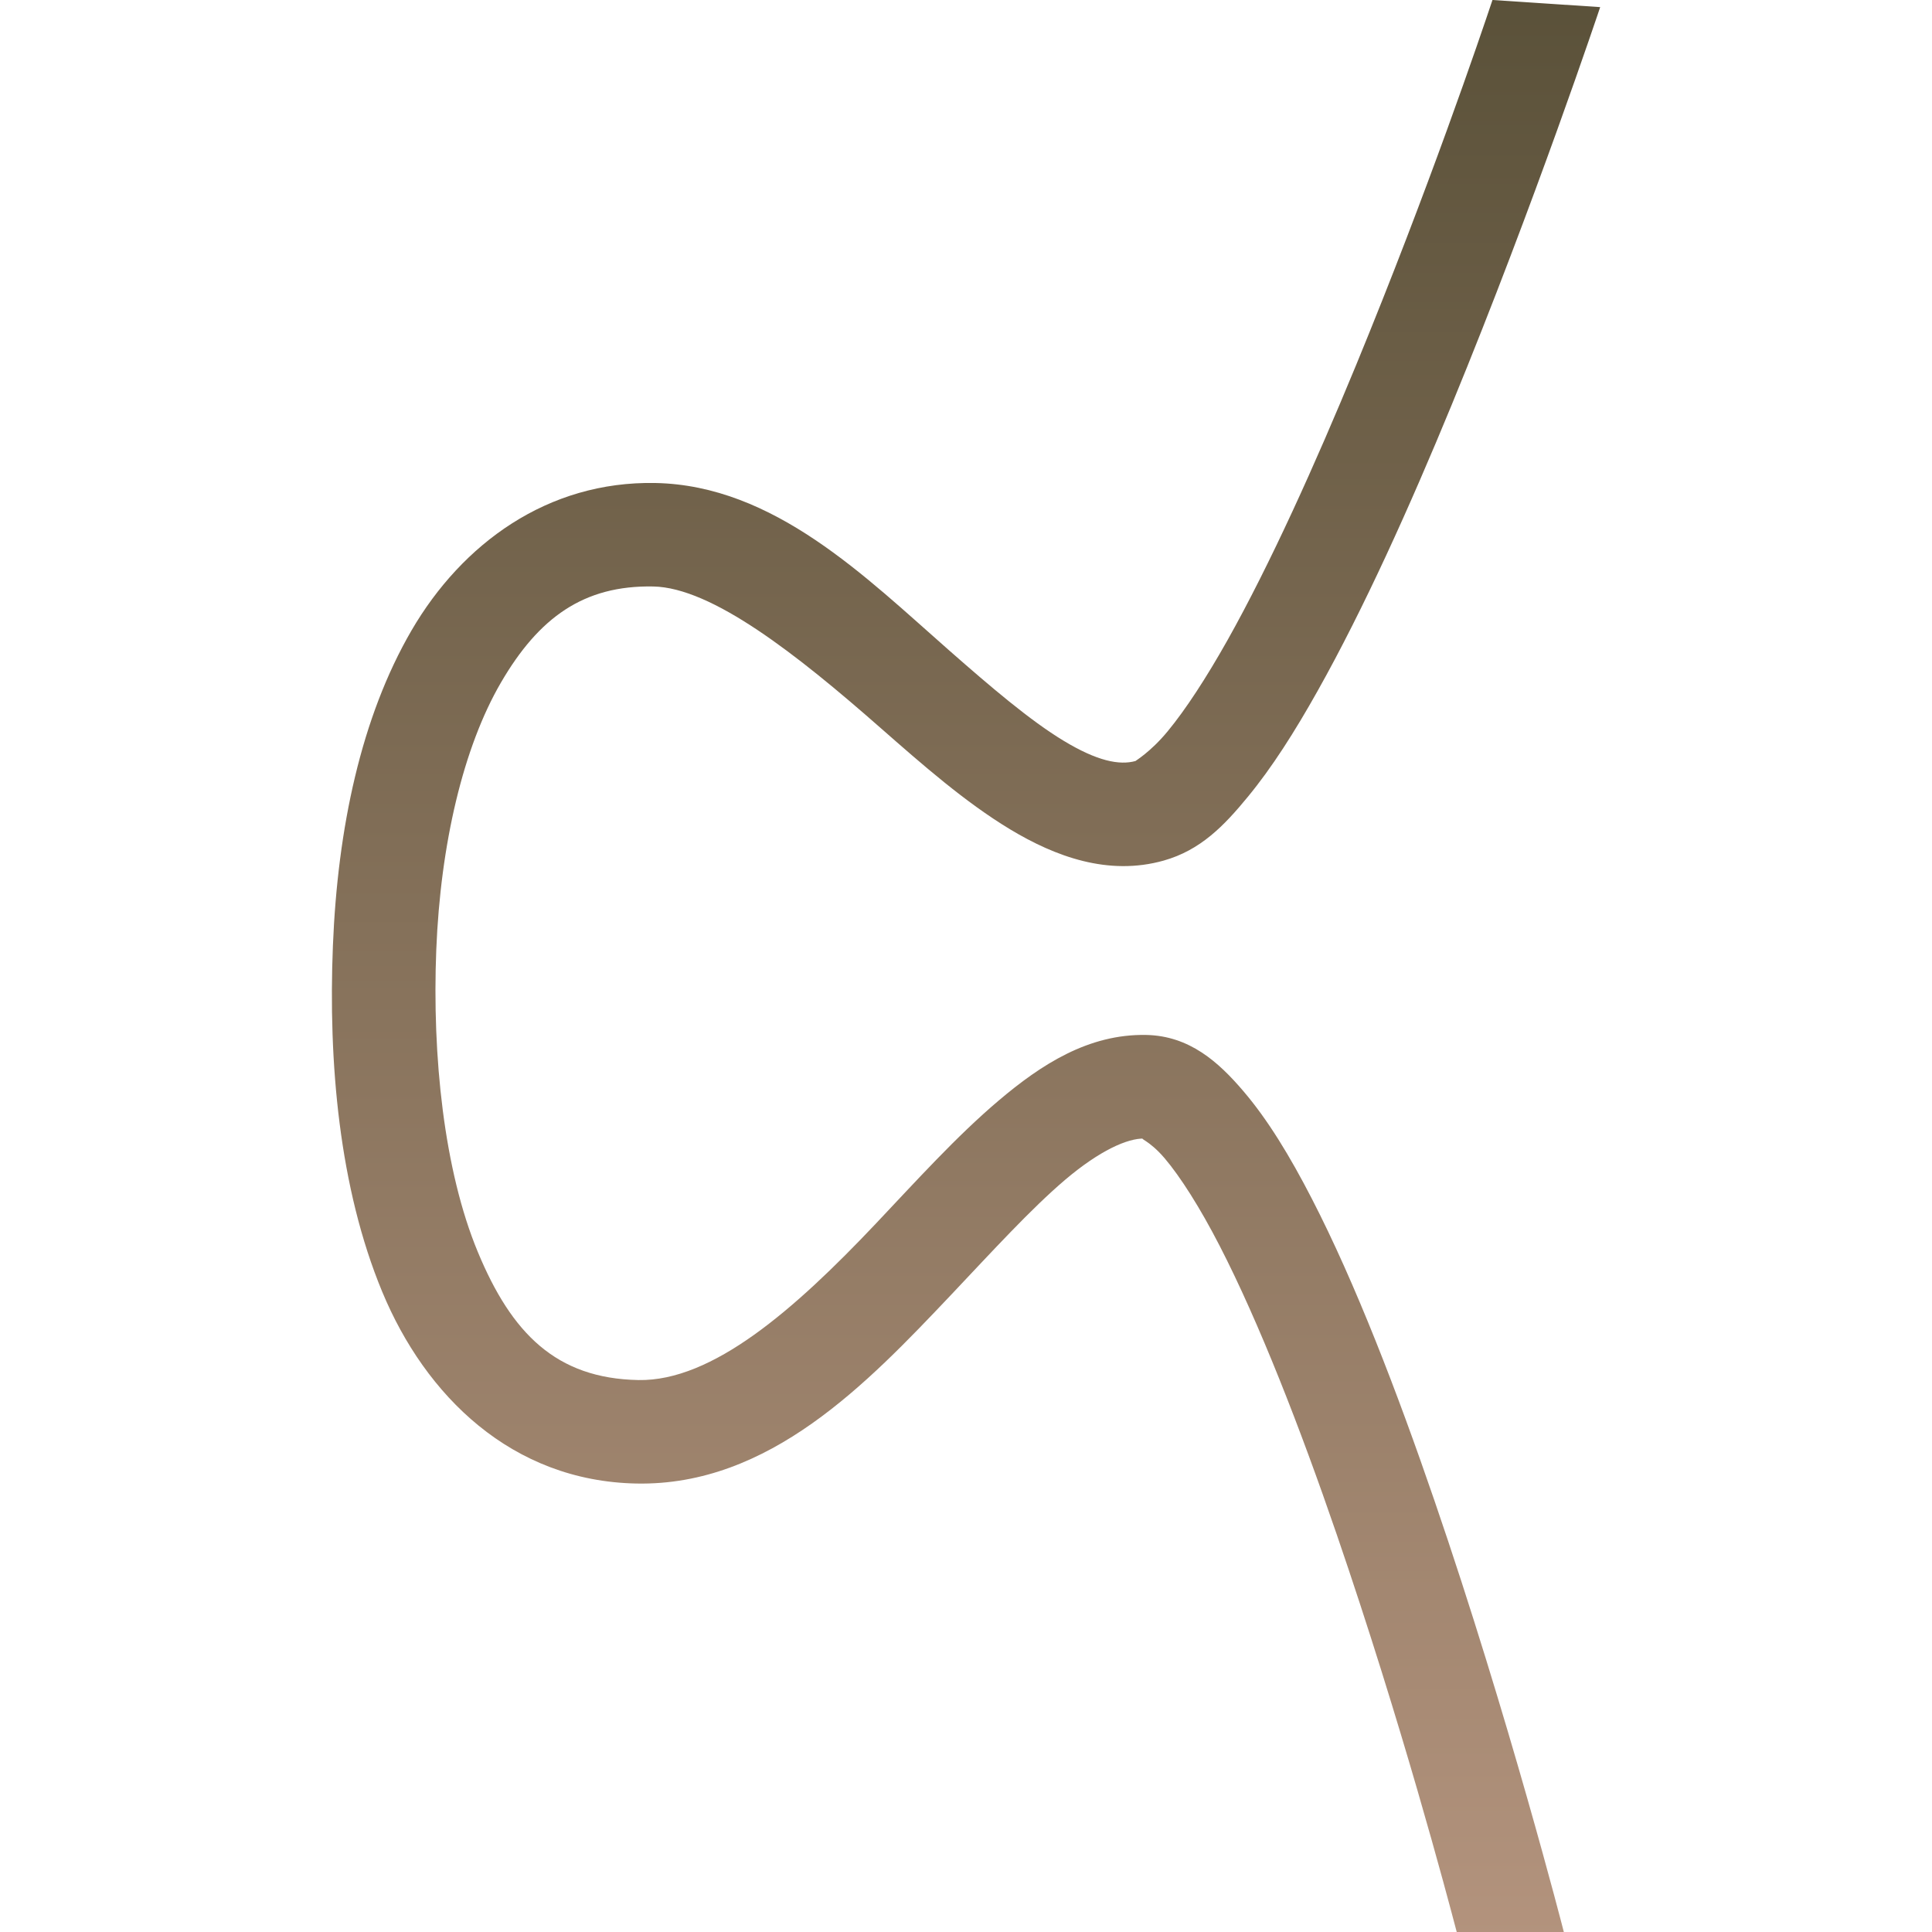 <svg xmlns="http://www.w3.org/2000/svg" width="16" height="16" version="1.1">
 <defs>
   <style id="current-color-scheme" type="text/css">
   .ColorScheme-Text { color: #a1a29b; } .ColorScheme-Highlight { color:#5294e2; }
  </style>
  <linearGradient id="arrongin" x1="0%" x2="0%" y1="0%" y2="100%">
   <stop offset="0%" style="stop-color:#dd9b44; stop-opacity:1"/>
   <stop offset="100%" style="stop-color:#ad6c16; stop-opacity:1"/>
  </linearGradient>
  <linearGradient id="aurora" x1="0%" x2="0%" y1="0%" y2="100%">
   <stop offset="0%" style="stop-color:#09D4DF; stop-opacity:1"/>
   <stop offset="100%" style="stop-color:#9269F4; stop-opacity:1"/>
  </linearGradient>
  <linearGradient id="cyberneon" x1="0%" x2="0%" y1="0%" y2="100%">
    <stop offset="0" style="stop-color:#0abdc6; stop-opacity:1"/>
    <stop offset="1" style="stop-color:#ea00d9; stop-opacity:1"/>
  </linearGradient>
  <linearGradient id="fitdance" x1="0%" x2="0%" y1="0%" y2="100%">
   <stop offset="0%" style="stop-color:#1AD6AB; stop-opacity:1"/>
   <stop offset="100%" style="stop-color:#329DB6; stop-opacity:1"/>
  </linearGradient>
  <linearGradient id="oomox" x1="0%" x2="0%" y1="0%" y2="100%">
   <stop offset="0%" style="stop-color:#5a5139; stop-opacity:1"/>
   <stop offset="100%" style="stop-color:#b3937d; stop-opacity:1"/>
  </linearGradient>
  <linearGradient id="rainblue" x1="0%" x2="0%" y1="0%" y2="100%">
   <stop offset="0%" style="stop-color:#00F260; stop-opacity:1"/>
   <stop offset="100%" style="stop-color:#0575E6; stop-opacity:1"/>
  </linearGradient>
  <linearGradient id="sunrise" x1="0%" x2="0%" y1="0%" y2="100%">
   <stop offset="0%" style="stop-color: #FF8501; stop-opacity:1"/>
   <stop offset="100%" style="stop-color: #FFCB01; stop-opacity:1"/>
  </linearGradient>
  <linearGradient id="telinkrin" x1="0%" x2="0%" y1="0%" y2="100%">
   <stop offset="0%" style="stop-color: #b2ced6; stop-opacity:1"/>
   <stop offset="100%" style="stop-color: #6da5b7; stop-opacity:1"/>
  </linearGradient>
  <linearGradient id="60spsycho" x1="0%" x2="0%" y1="0%" y2="100%">
   <stop offset="0%" style="stop-color: #df5940; stop-opacity:1"/>
   <stop offset="25%" style="stop-color: #d8d15f; stop-opacity:1"/>
   <stop offset="50%" style="stop-color: #e9882a; stop-opacity:1"/>
   <stop offset="100%" style="stop-color: #279362; stop-opacity:1"/>
  </linearGradient>
  <linearGradient id="90ssummer" x1="0%" x2="0%" y1="0%" y2="100%">
   <stop offset="0%" style="stop-color: #f618c7; stop-opacity:1"/>
   <stop offset="20%" style="stop-color: #94ffab; stop-opacity:1"/>
   <stop offset="50%" style="stop-color: #fbfd54; stop-opacity:1"/>
   <stop offset="100%" style="stop-color: #0f83ae; stop-opacity:1"/>
  </linearGradient>
 </defs>
 <path fill="url(#oomox)" class="ColorScheme-Text" fill-rule="evenodd" d="M 12.36 0 C 12.26 0.299 11.831 1.565 11.23 3.025 C 10.892 3.845 10.518 4.674 10.166 5.301 C 9.99 5.614 9.818 5.877 9.672 6.054 C 9.526 6.232 9.395 6.305 9.405 6.302 C 9.27 6.34 9.085 6.302 8.809 6.135 C 8.532 5.968 8.205 5.689 7.859 5.385 C 7.168 4.778 6.41 4.019 5.427 4 C 4.535 3.983 3.827 4.502 3.408 5.221 C 2.99 5.94 2.796 6.861 2.757 7.832 C 2.718 8.796 2.808 9.836 3.165 10.697 C 3.522 11.558 4.237 12.266 5.271 12.286 C 6.372 12.307 7.181 11.457 7.873 10.727 C 8.219 10.361 8.54 10.009 8.824 9.768 C 9.108 9.528 9.337 9.426 9.476 9.429 C 9.426 9.428 9.512 9.437 9.644 9.591 C 9.775 9.745 9.938 10.001 10.101 10.318 C 10.427 10.951 10.768 11.827 11.069 12.704 C 11.611 14.283 11.985 15.7 12.064 16 L 12.951 16 C 12.949 15.991 12.494 14.217 11.879 12.426 C 11.571 11.528 11.225 10.627 10.863 9.925 C 10.682 9.574 10.499 9.272 10.295 9.034 C 10.091 8.795 9.85 8.578 9.492 8.571 C 9.014 8.562 8.623 8.816 8.271 9.114 C 7.919 9.412 7.587 9.781 7.25 10.137 C 6.576 10.849 5.899 11.44 5.287 11.429 C 4.606 11.416 4.237 11.043 3.957 10.368 C 3.677 9.694 3.578 8.747 3.613 7.866 C 3.648 6.992 3.836 6.189 4.149 5.652 C 4.462 5.115 4.833 4.846 5.41 4.857 C 5.895 4.866 6.597 5.417 7.293 6.029 C 7.642 6.335 7.991 6.642 8.365 6.868 C 8.74 7.094 9.179 7.256 9.637 7.127 C 9.942 7.041 10.137 6.839 10.334 6.599 C 10.532 6.359 10.722 6.061 10.913 5.72 C 11.295 5.04 11.678 4.189 12.023 3.351 C 12.713 1.674 13.252 0.059 13.252 0.059 L 12.36 0 Z"/>
</svg>
